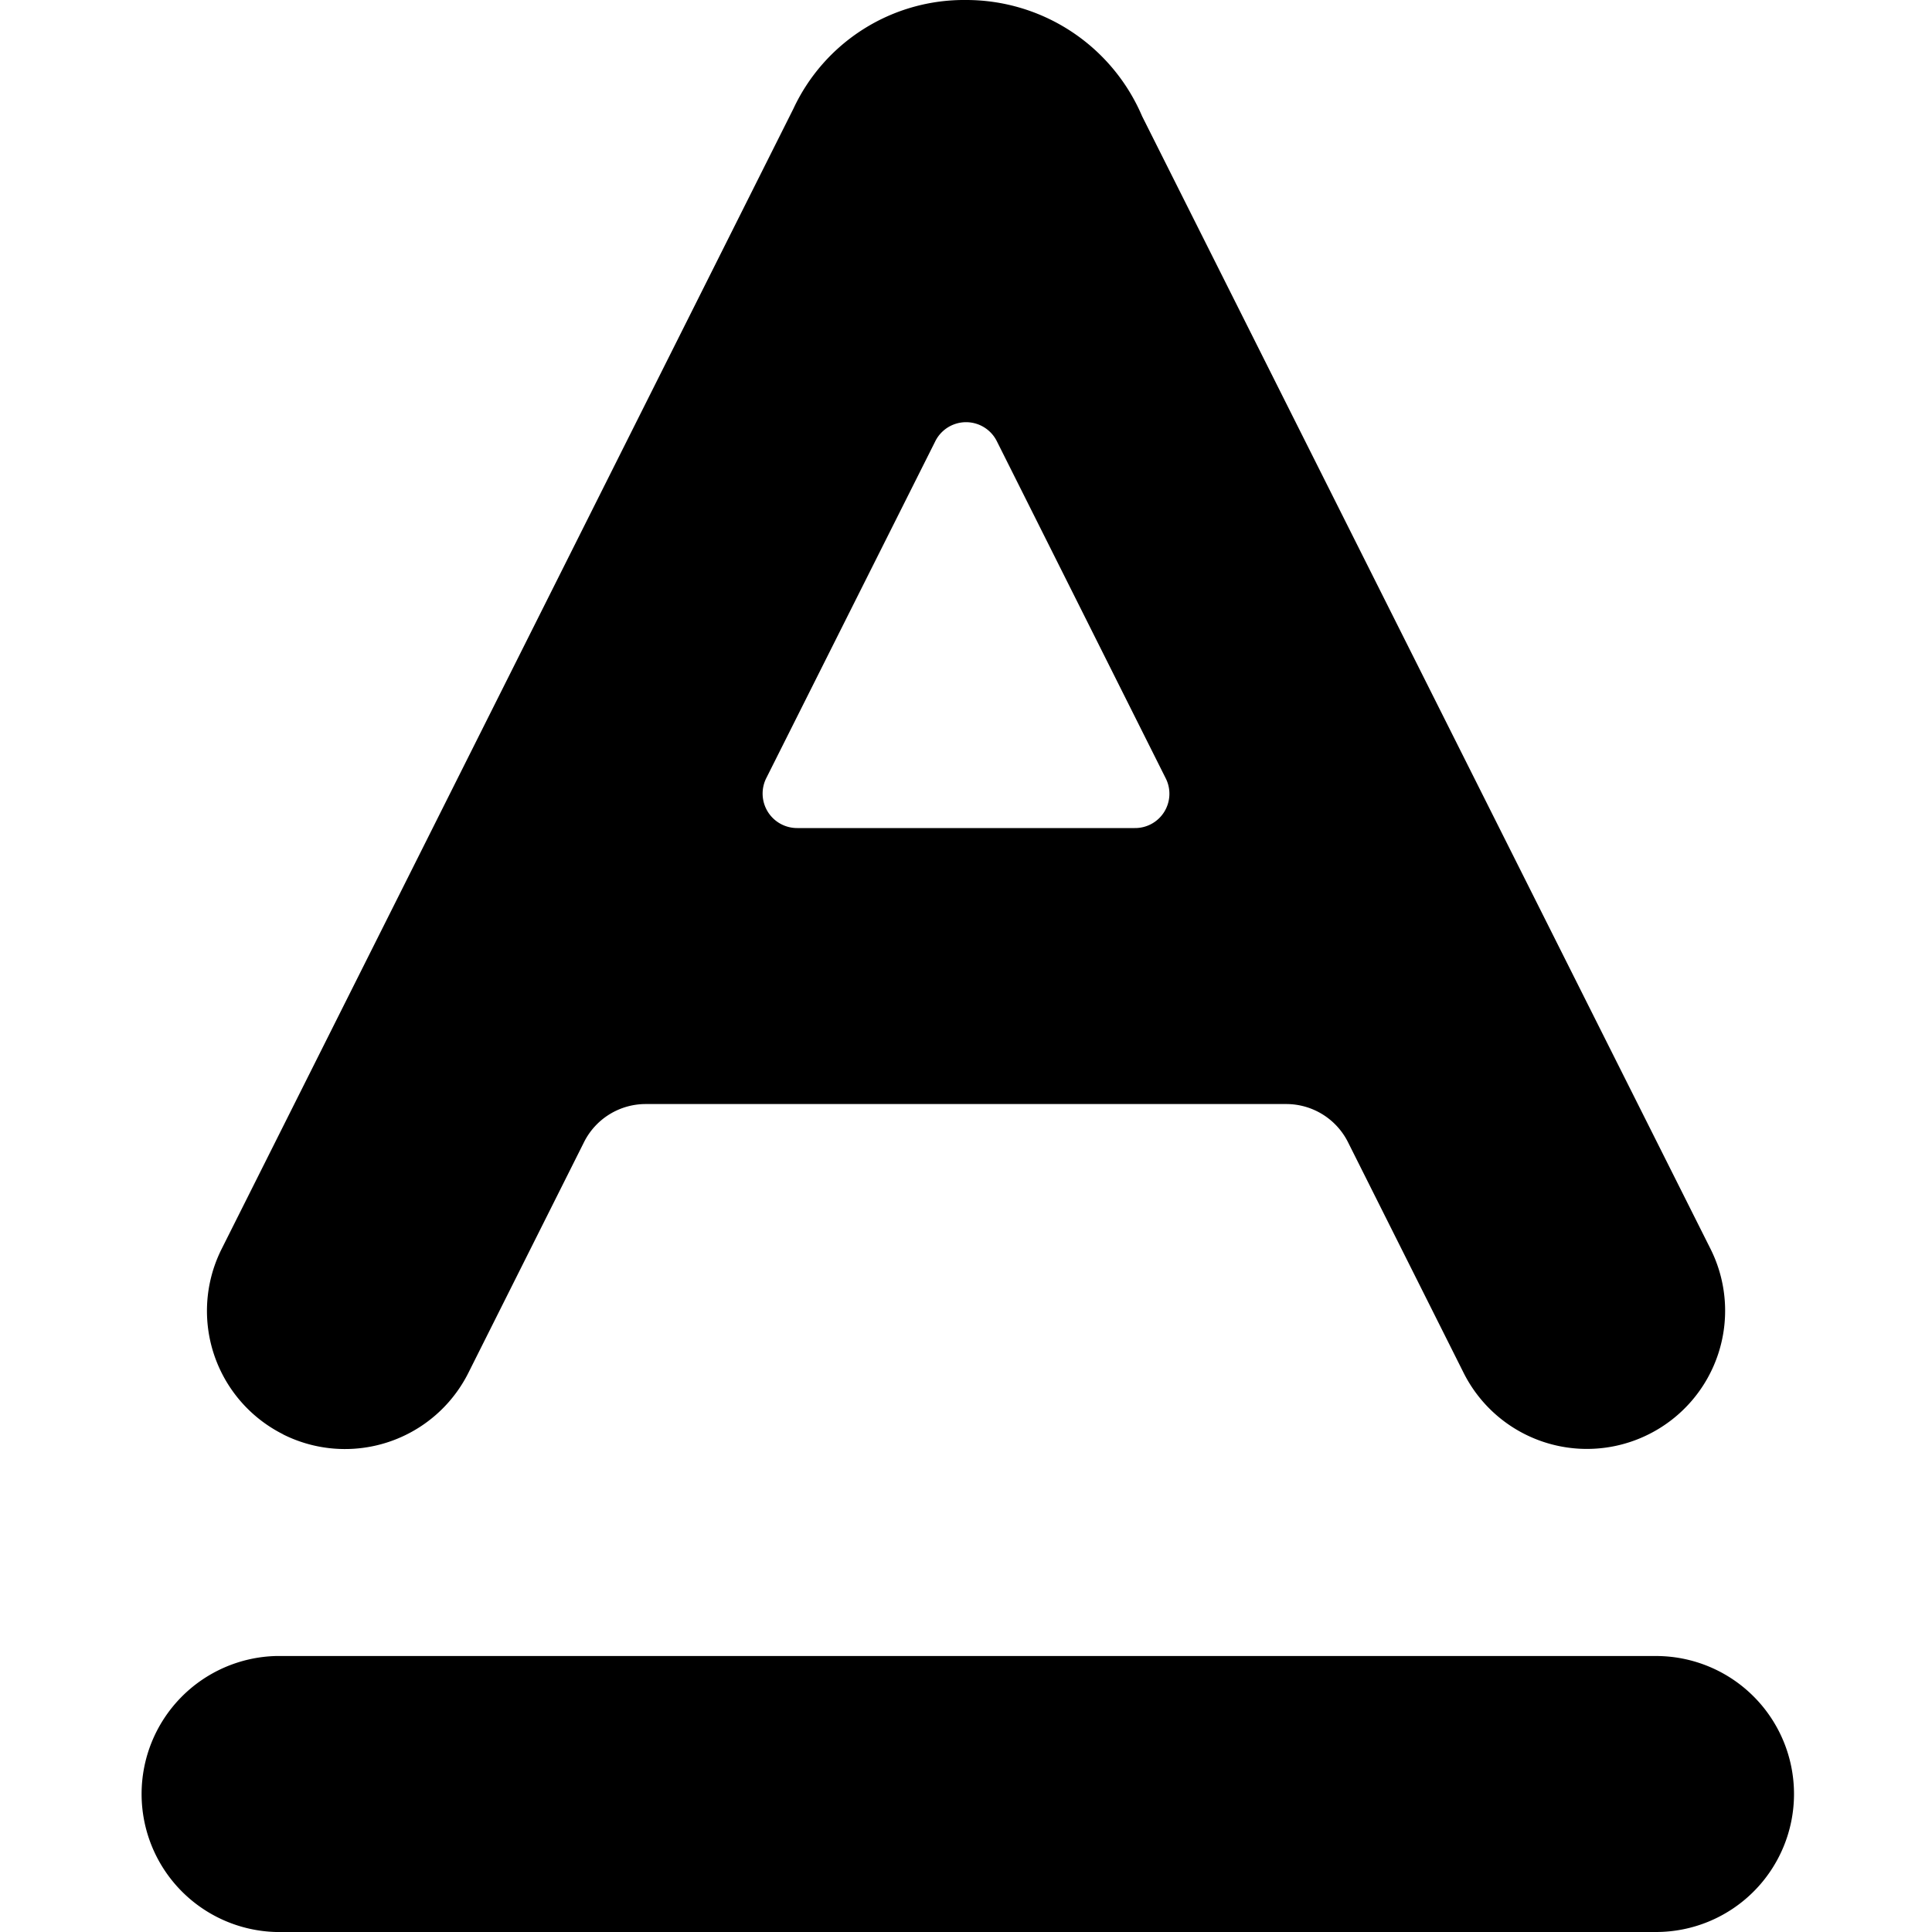 <svg xmlns="http://www.w3.org/2000/svg" fill="none" viewBox="0 0 20 20">
  <path fill="currentColor" d="M17.143 17.143H2.857a1.429 1.429 0 0 0 0 2.857h14.286a1.428 1.428 0 1 0 0-2.857z"/>
  <path fill="currentColor" d="M2.931 14.849a1.429 1.429 0 0 0 1.918-.638l1.197-2.388a.714.714 0 0 1 .638-.394h6.632a.715.715 0 0 1 .638.394l1.197 2.388a1.428 1.428 0 0 0 1.92.635 1.43 1.43 0 0 0 .635-1.92L11.823 1.203A1.98 1.98 0 0 0 10 0a1.949 1.949 0 0 0-1.787 1.126L2.294 12.93a1.429 1.429 0 0 0 .637 1.918zM9.68 4.572a.356.356 0 0 1 .64-.003l1.746 3.485a.355.355 0 0 1-.32.518H8.253a.357.357 0 0 1-.32-.518L9.68 4.572z"/>
</svg>
